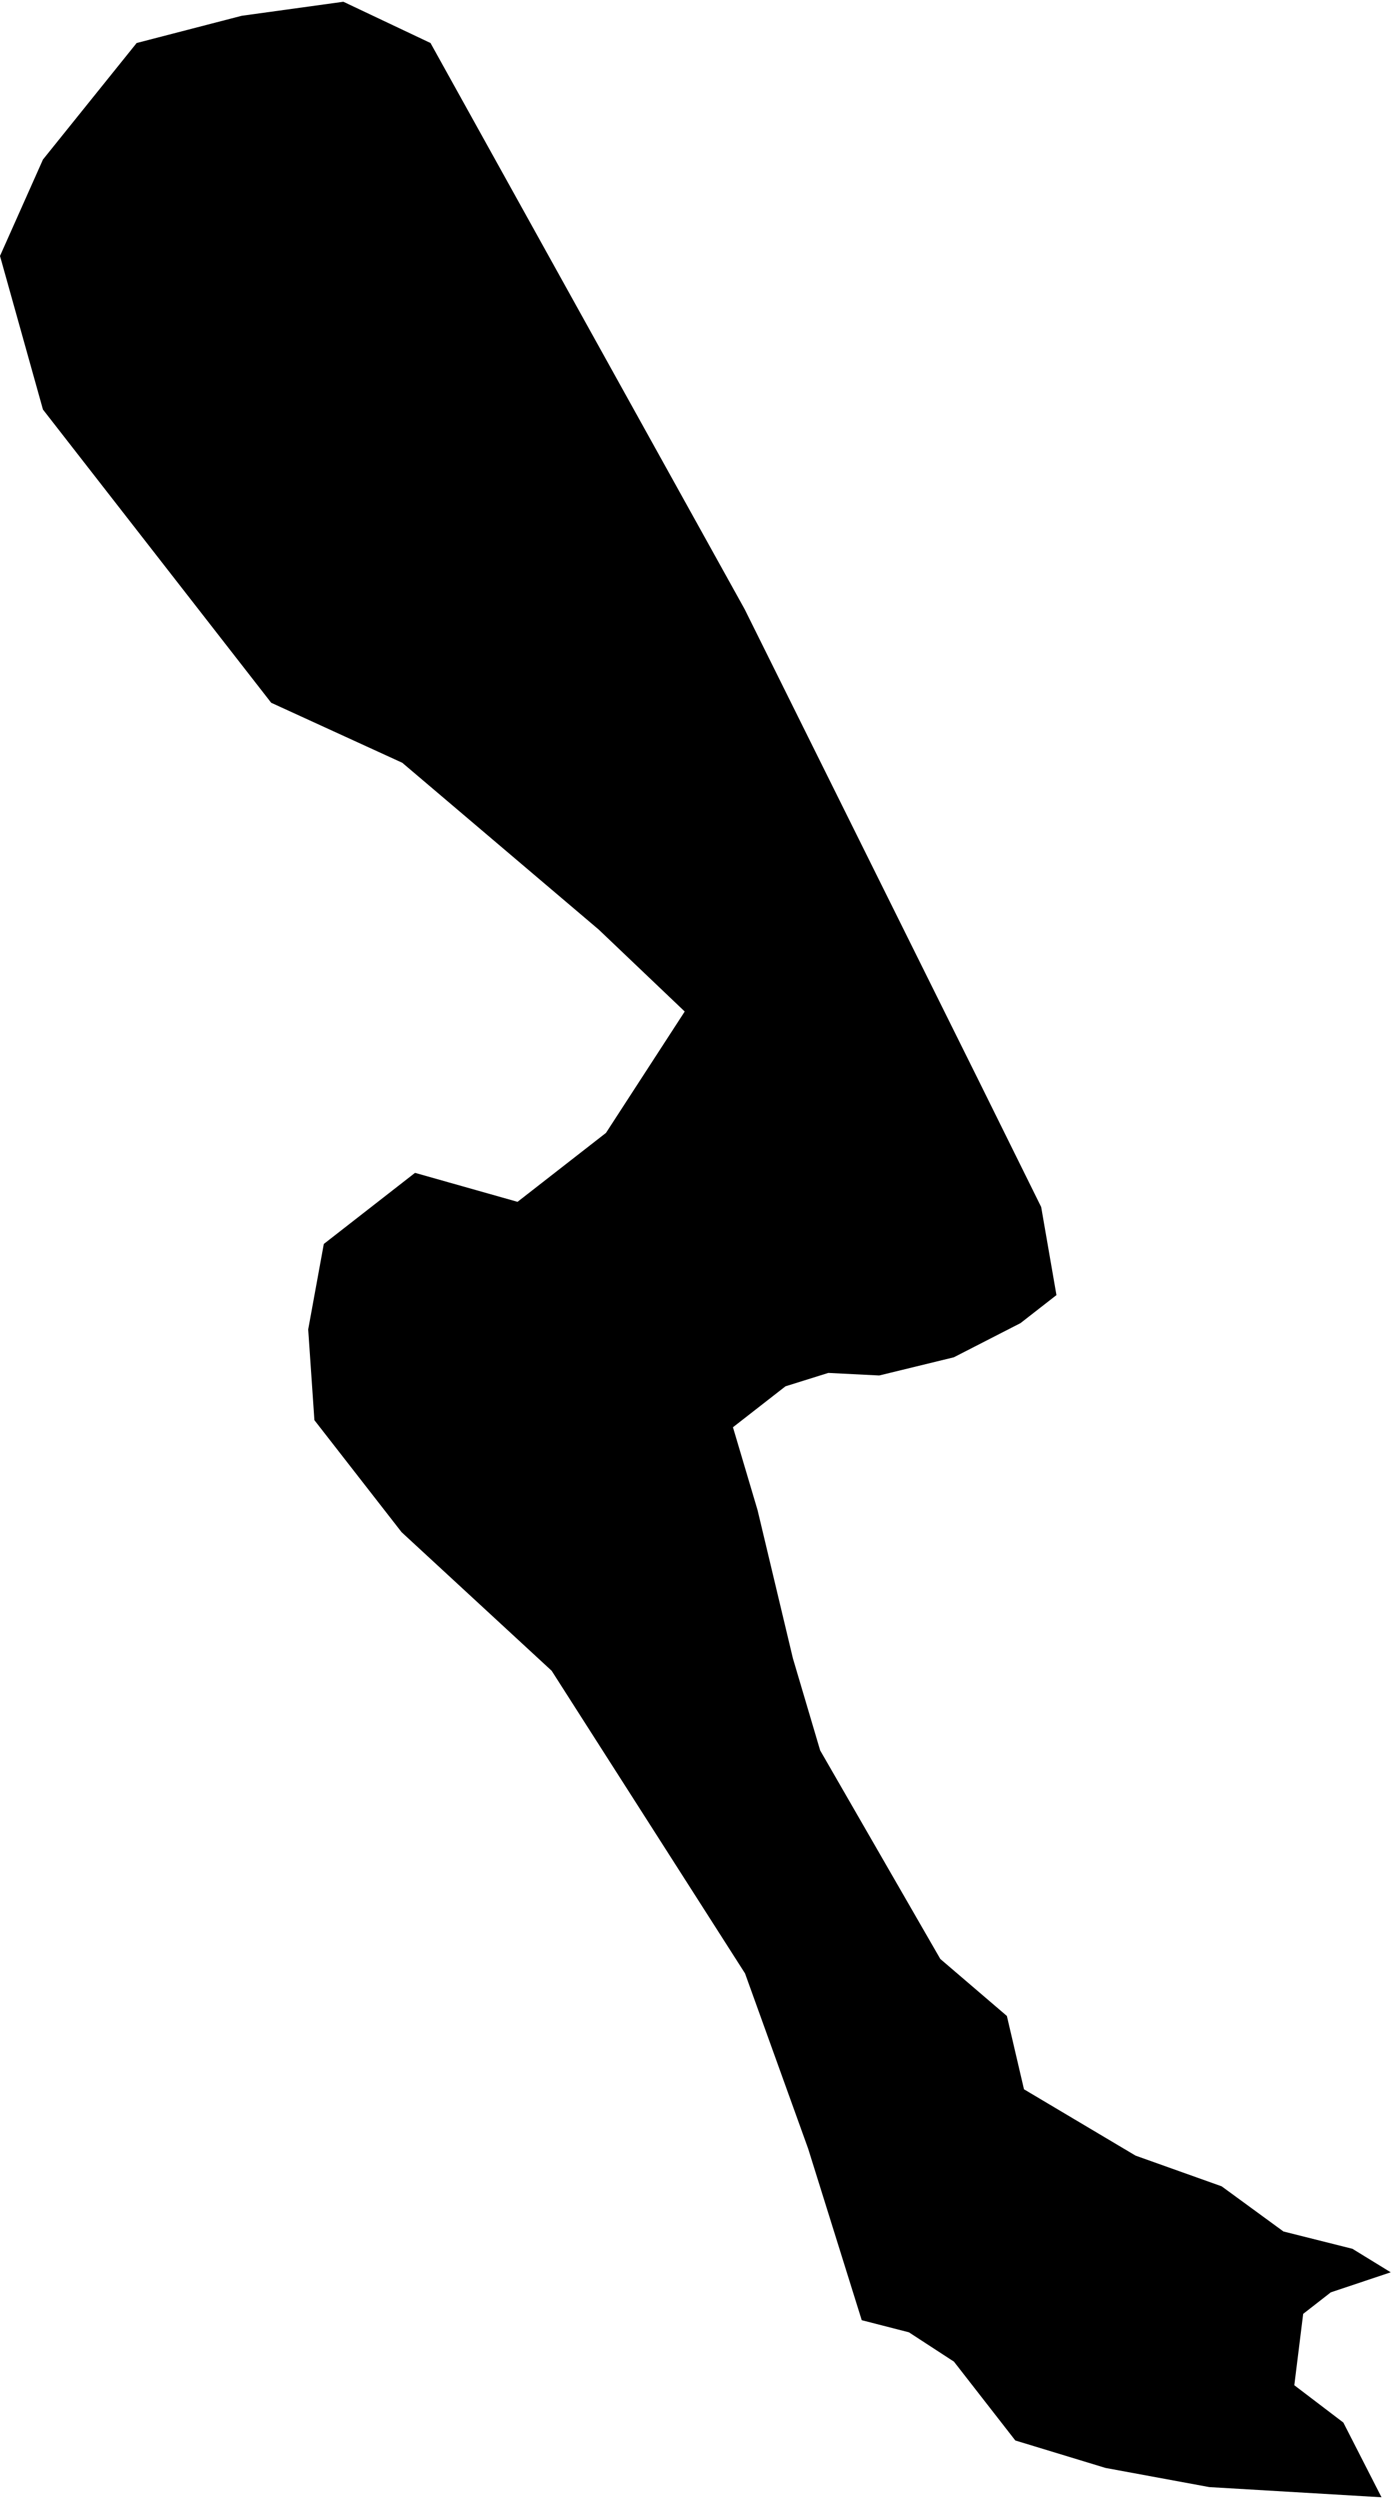 <svg width="397" height="713" viewBox="0 0 397 713" fill="none" xmlns="http://www.w3.org/2000/svg">
<path id="leg1" d="M59.27 177.157L12.26 116.805L3.58414e-06 73L12.26 45.5L39 12.269L69 4.5L98 0.5L122.871 12.269L212.533 173.759L279.504 308.56L297.159 344.243L301.518 369.368L291.262 377.357L272.237 387.105L250.928 392.295L236.412 391.56L224.18 395.384L209.19 407.059L216.224 430.735L226.296 472.958L234.077 499.221L268.368 558.705L287.368 574.96L292.25 595.875L324.101 614.797L348.665 623.55L366.303 636.43L385.996 641.371L396.92 648.073L379.822 653.786L371.933 659.931L369.404 680.281L383.4 690.927L394.291 712.232L345.13 709.329L315.525 703.868L289.778 696.037L272.265 673.553L259.41 665.186L245.945 661.731L230.649 612.802L212.634 562.822L157.449 476.515L114.621 436.99L89.734 405.039L87.961 379.167L92.417 354.782L118.451 334.503L147.707 342.771L154.807 337.24L172.952 323.107L195.424 288.491L170.894 265.135L114.816 217.55L77.397 200.43L59.27 177.157Z" fill="black"/>
</svg>

